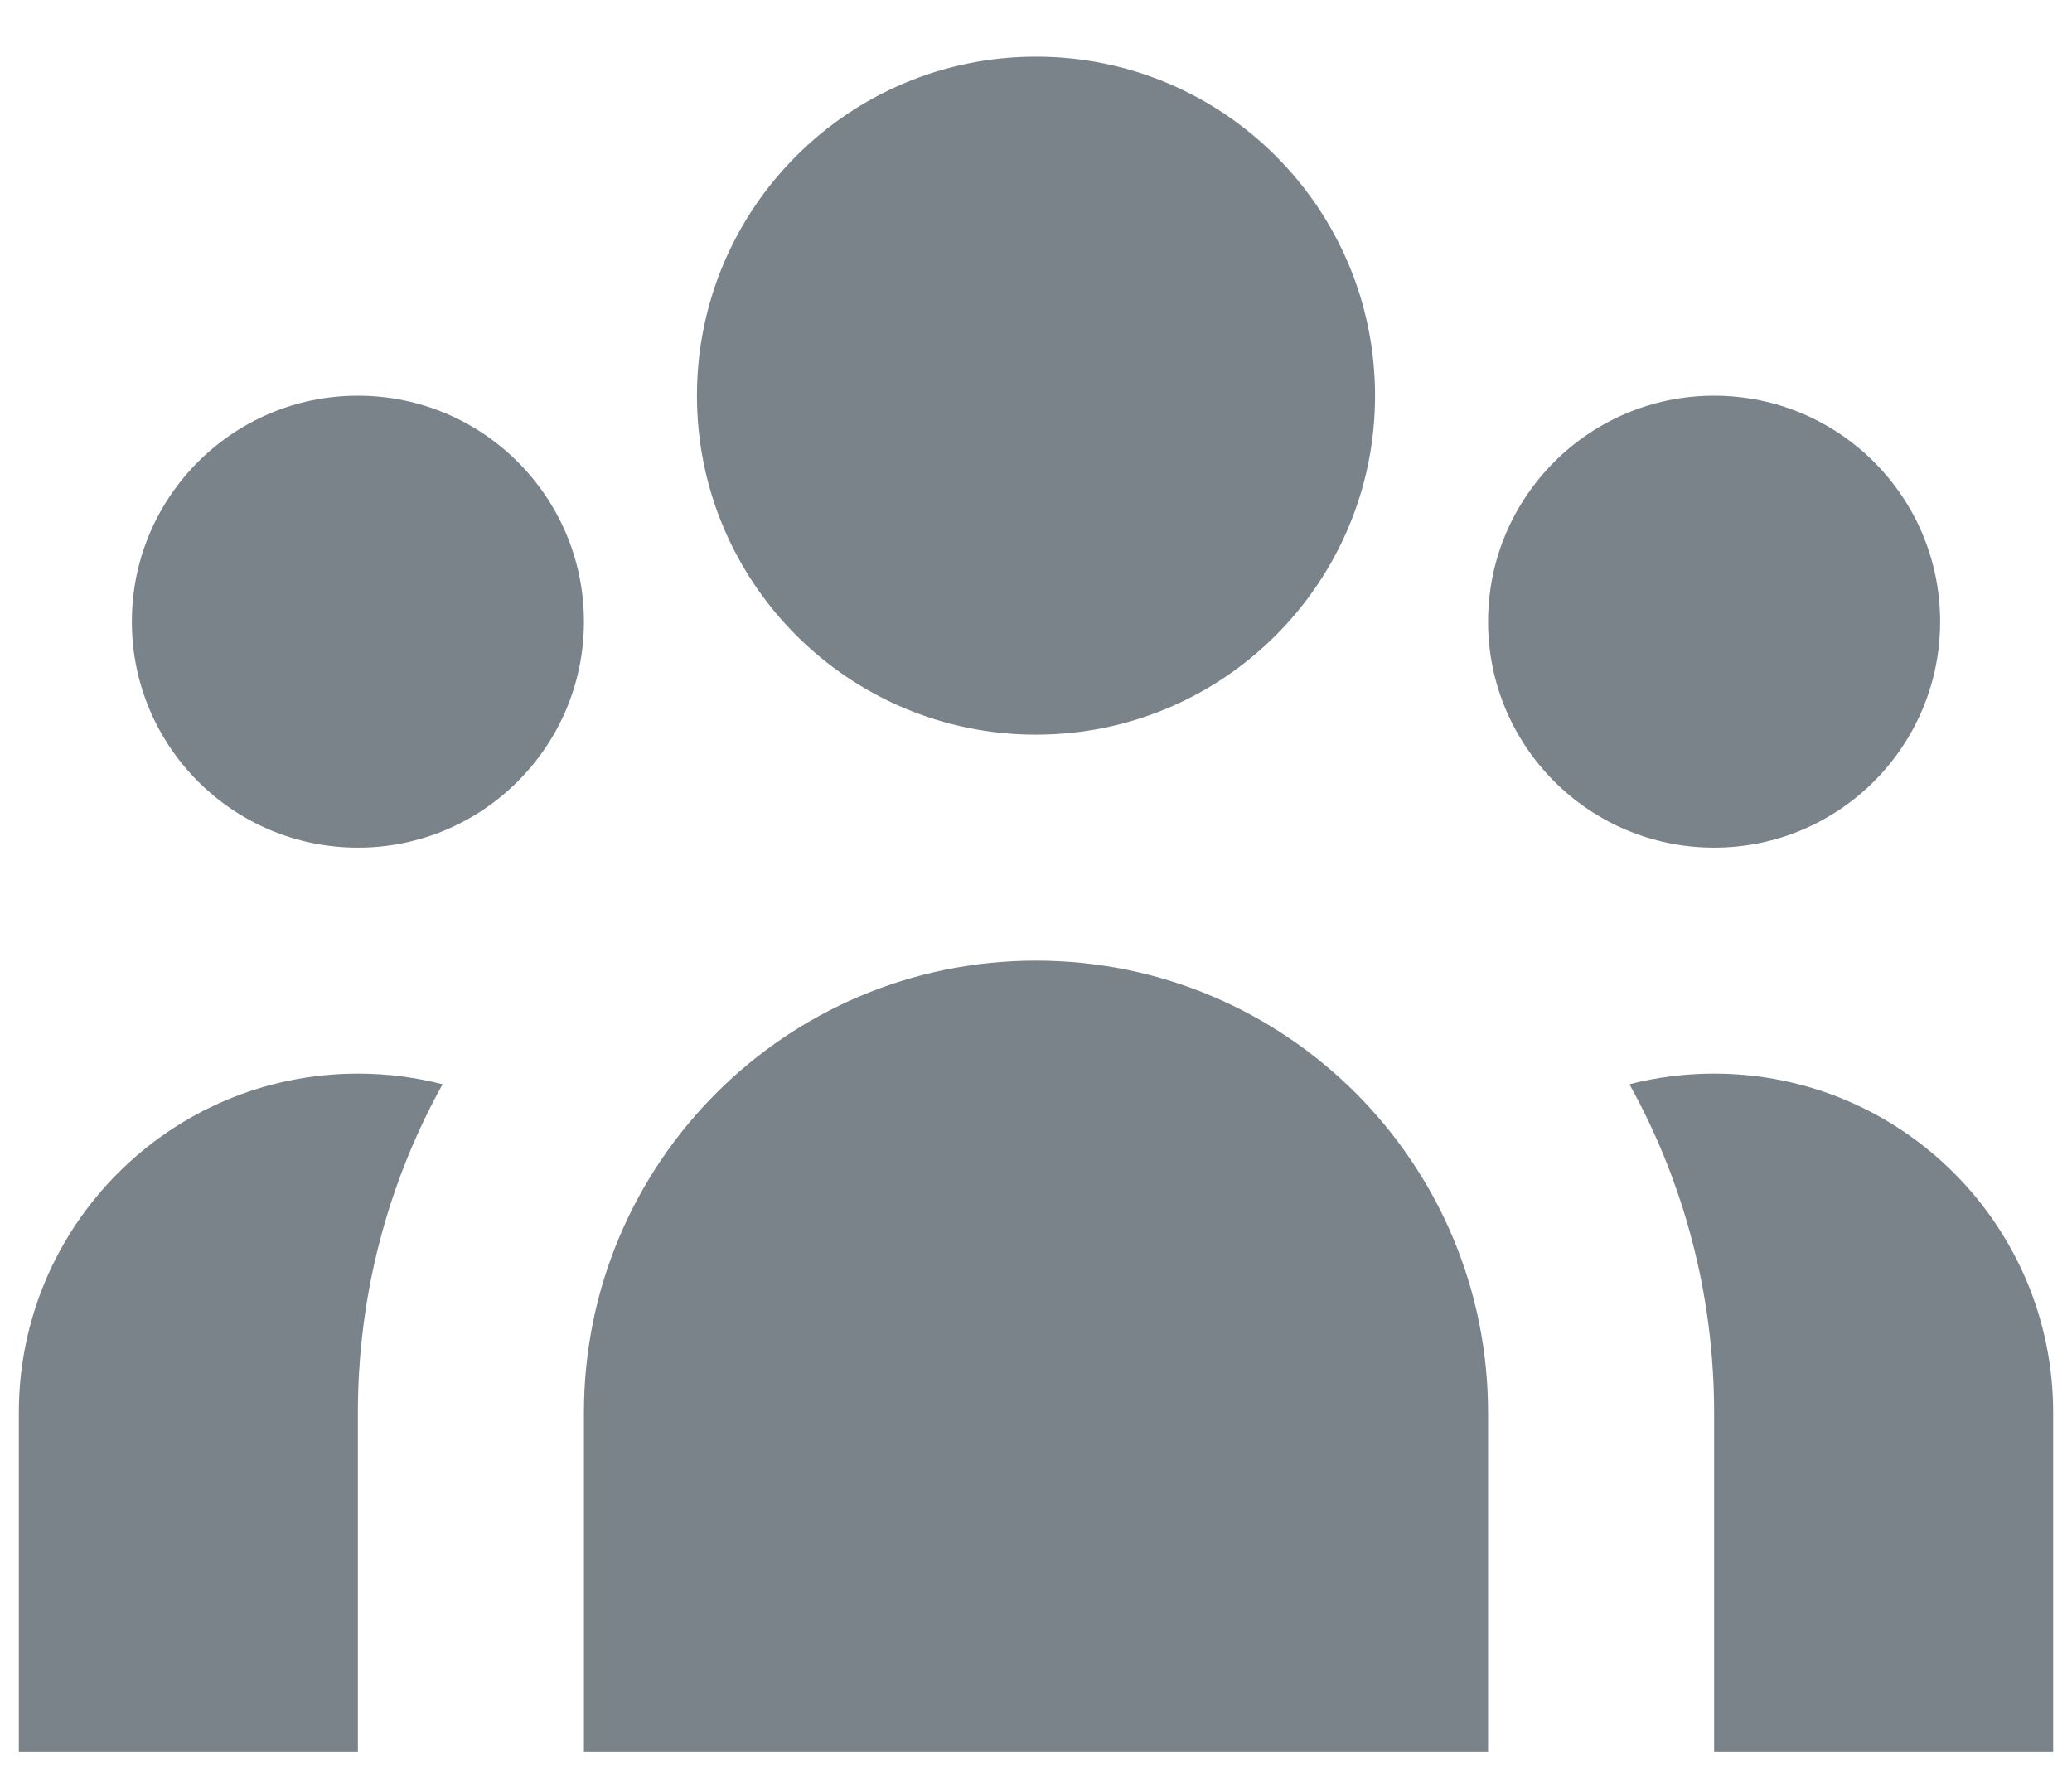 <svg width="22" height="19" viewBox="0 0 22 19" fill="none" xmlns="http://www.w3.org/2000/svg">
<path d="M14.6 4.202C14.6 6.19 12.988 7.802 11 7.802C9.012 7.802 7.4 6.19 7.4 4.202C7.4 2.213 9.012 0.602 11 0.602C12.988 0.602 14.6 2.213 14.6 4.202Z" fill="#7B838A"/>
<path d="M20.6 6.602C20.6 7.927 19.525 9.002 18.2 9.002C16.875 9.002 15.8 7.927 15.8 6.602C15.8 5.276 16.875 4.202 18.2 4.202C19.525 4.202 20.6 5.276 20.6 6.602Z" fill="#7B838A"/>
<path d="M15.8 15.002C15.8 12.351 13.651 10.202 11 10.202C8.349 10.202 6.2 12.351 6.2 15.002V18.602H15.8V15.002Z" fill="#7B838A"/>
<path d="M6.2 6.602C6.2 7.927 5.125 9.002 3.8 9.002C2.474 9.002 1.4 7.927 1.4 6.602C1.4 5.276 2.474 4.202 3.8 4.202C5.125 4.202 6.2 5.276 6.2 6.602Z" fill="#7B838A"/>
<path d="M18.2 18.602V15.002C18.2 13.737 17.874 12.548 17.301 11.515C17.588 11.441 17.89 11.402 18.2 11.402C20.188 11.402 21.8 13.013 21.8 15.002V18.602H18.2Z" fill="#7B838A"/>
<path d="M4.699 11.515C4.126 12.548 3.8 13.737 3.8 15.002V18.602H0.2V15.002C0.2 13.013 1.812 11.402 3.8 11.402C4.11 11.402 4.412 11.441 4.699 11.515Z" fill="#7B838A"/>
</svg>